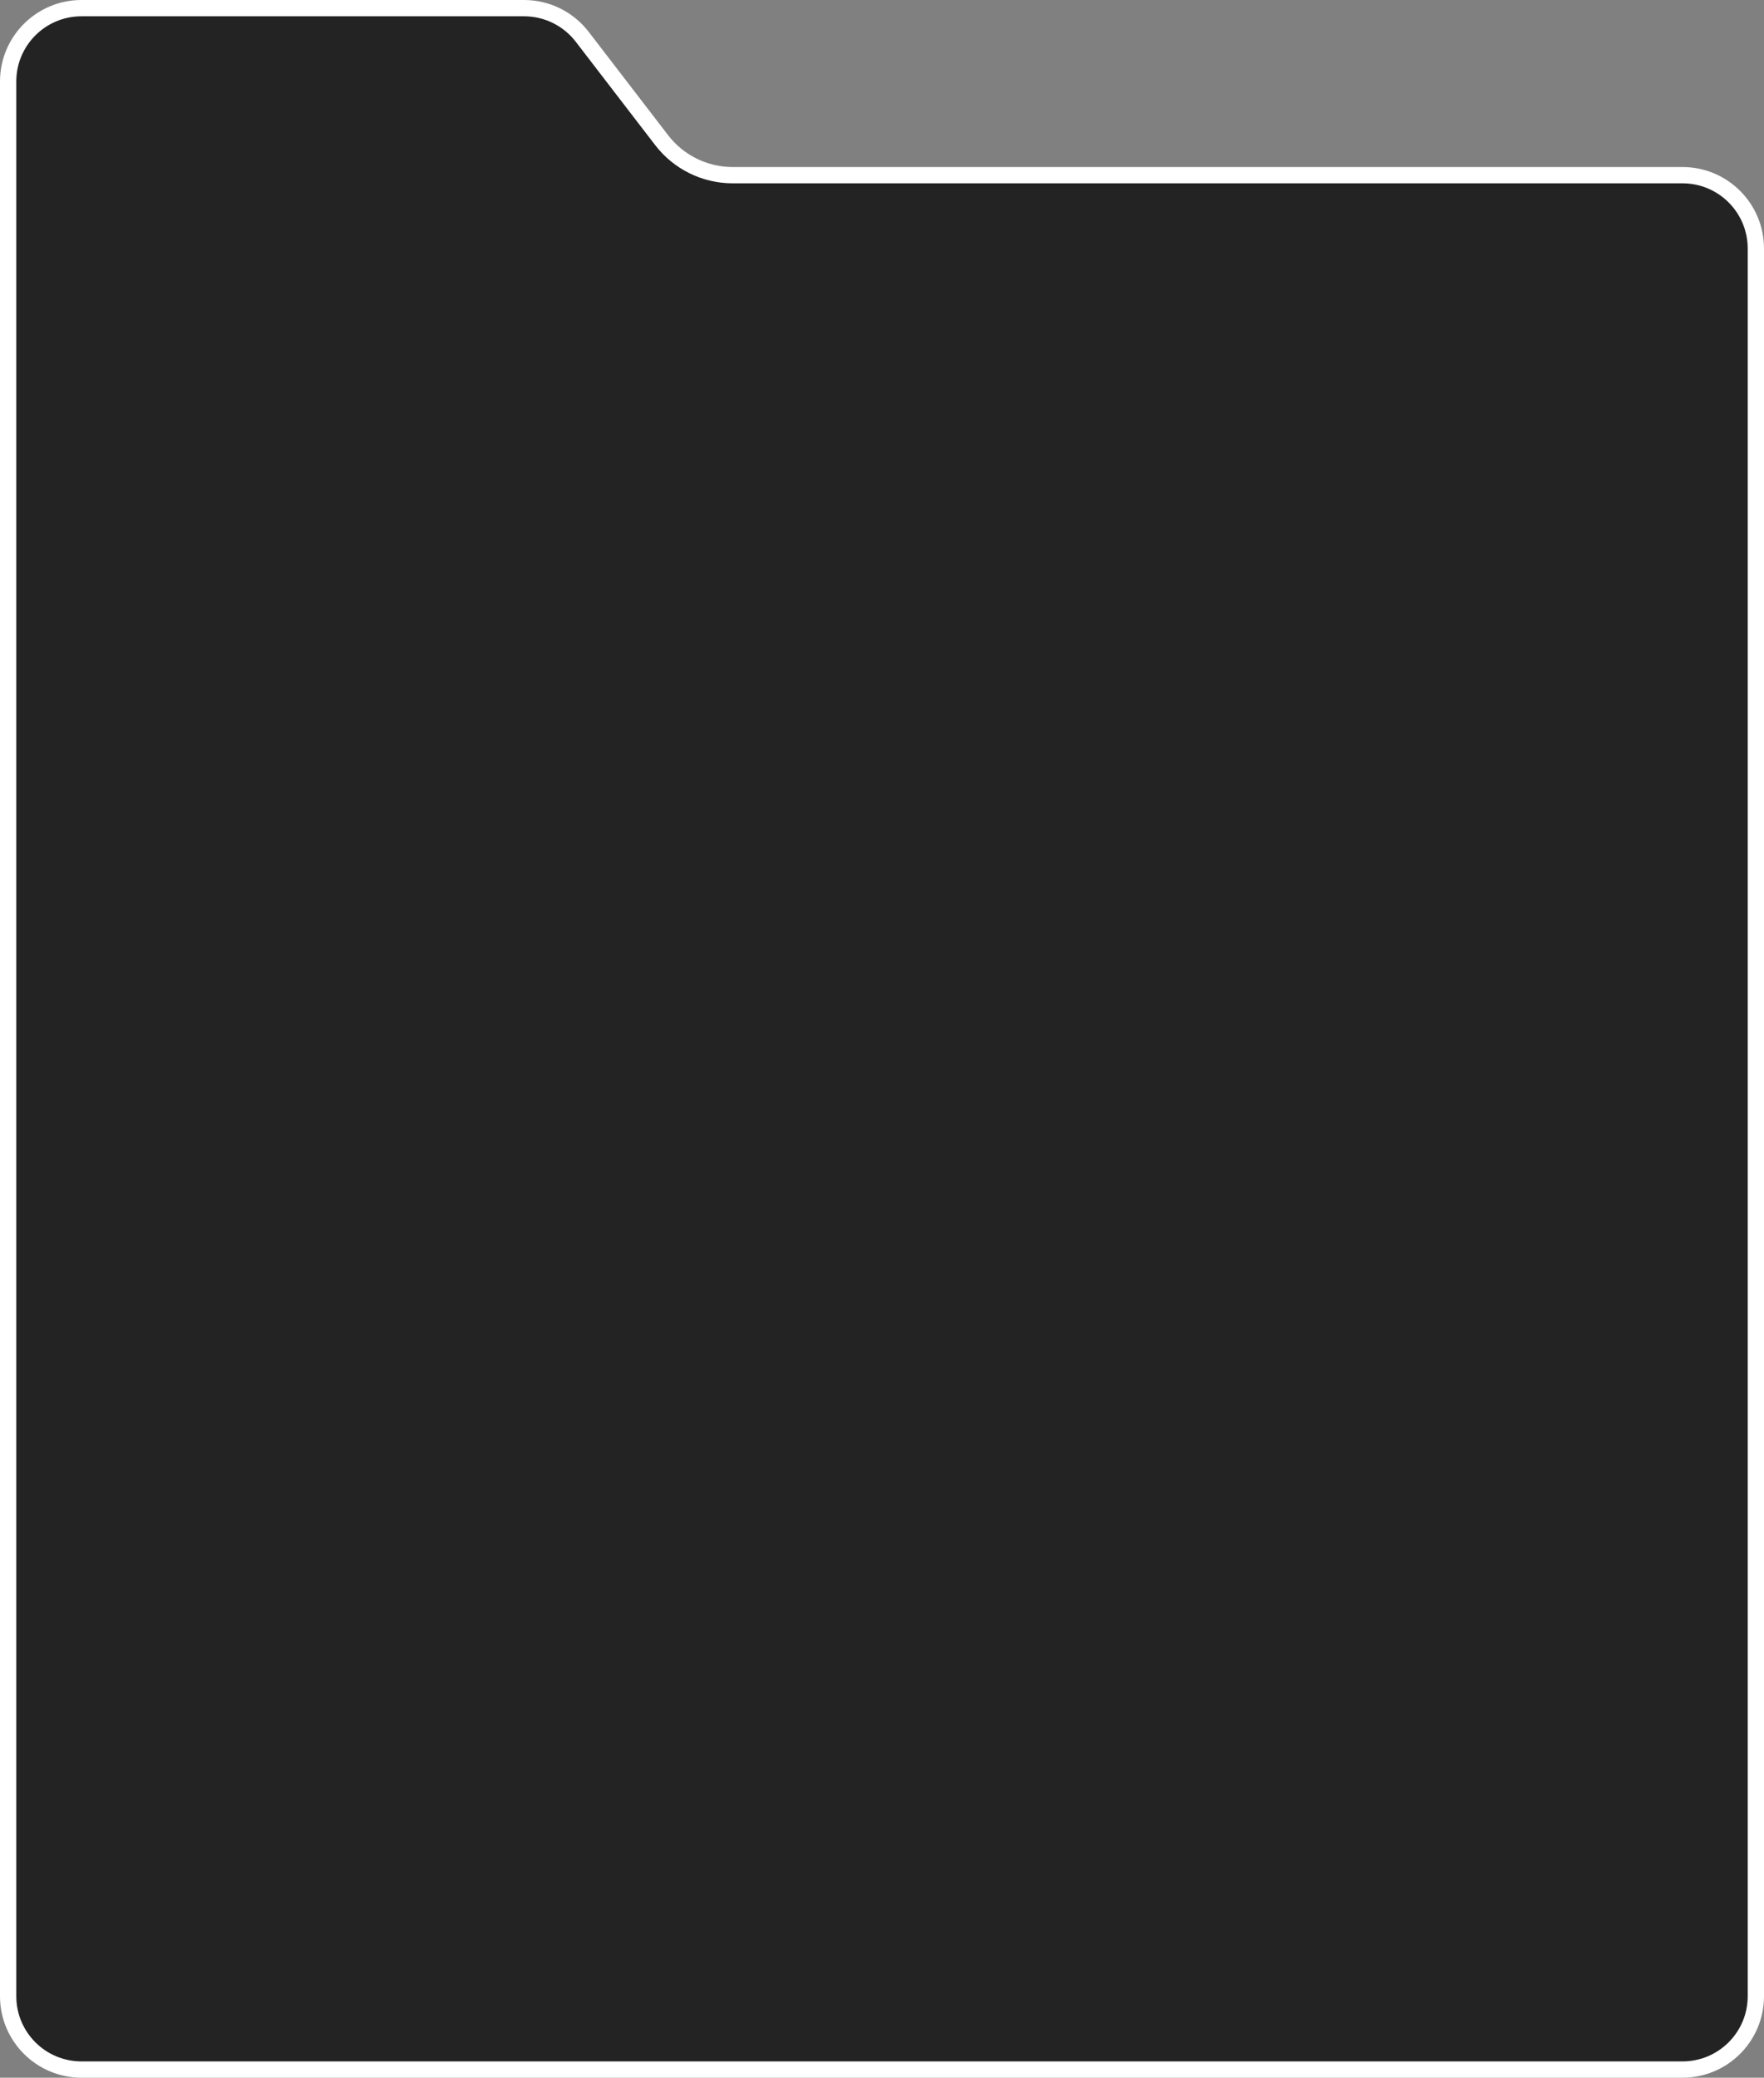 <svg xmlns="http://www.w3.org/2000/svg" width="433" height="510" fill="none" viewBox="0 0 433 510"><rect x="0" y="0" width="433" height="510" fill="#808080" stroke="none"/><path fill="#232323" stroke="#fff" stroke-width="4" d="M413 508H20C10.059 508 2 499.941 2 490V20C2 10.059 10.059 2 20 2H128.645C134.237 2 139.511 4.599 142.918 9.034L162.41 34.403C166.574 39.823 173.02 43 179.855 43H413C422.941 43 431 51.059 431 61V490C431 499.941 422.941 508 413 508Z"/></svg>